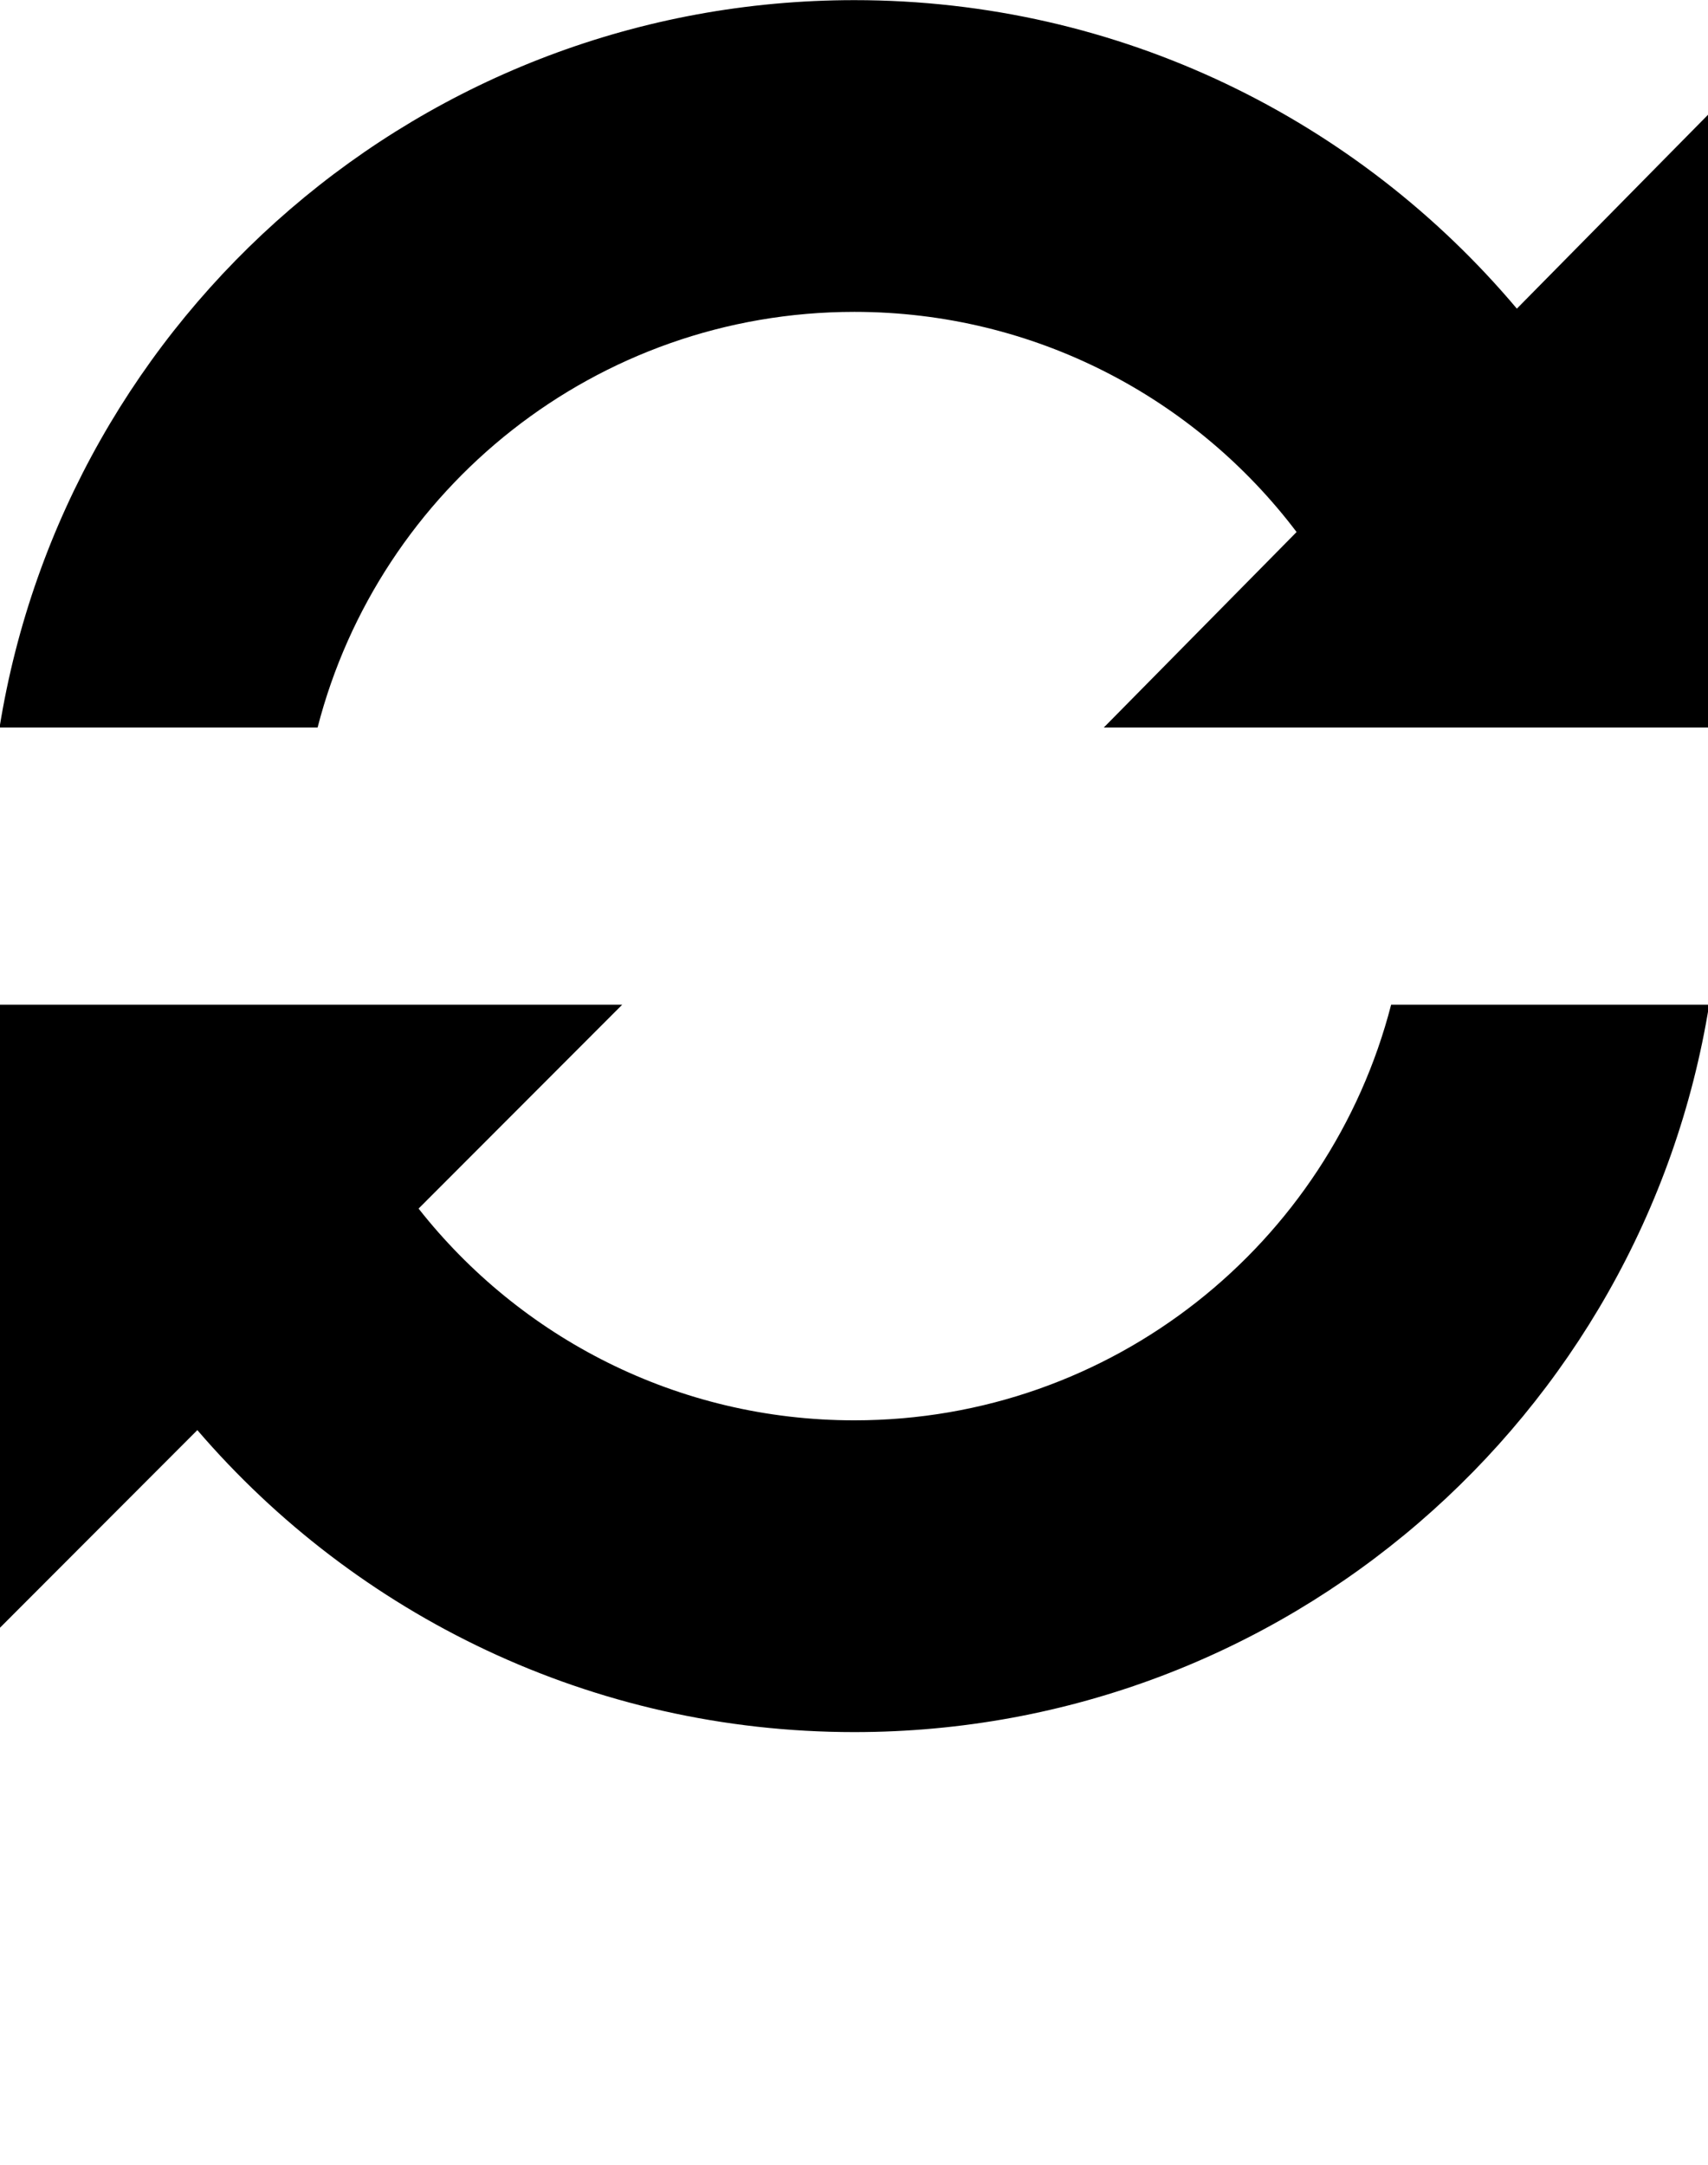 <svg xmlns="http://www.w3.org/2000/svg" version="1.1" x="0" y="0" viewBox="0 0 493 625" enable-background="new 0 0 493 500" xml:space="preserve"><path d="M246.6 90.02c52.14 0 98.44 24.94 127.65 63.55L318.6 210H493V33.13l-55.17 55.96C391.99 34.65 323.35 0.04 246.6 0.04 122.17 0.04 19.02 91-0.13 210H91.67C109.43 141 172.06 90.02 246.6 90.02z"/><path d="M246.6 409.98c-51.04 0-96.49-23.9-125.78-61.12L179.6 290H0v179.84l56.96-57.04c45.83 53.36 113.78 87.17 189.64 87.17C371.03 499.96 474.19 409 493.34 290h-91.8C383.77 359 321.14 409.98 246.6 409.98z"/></svg>